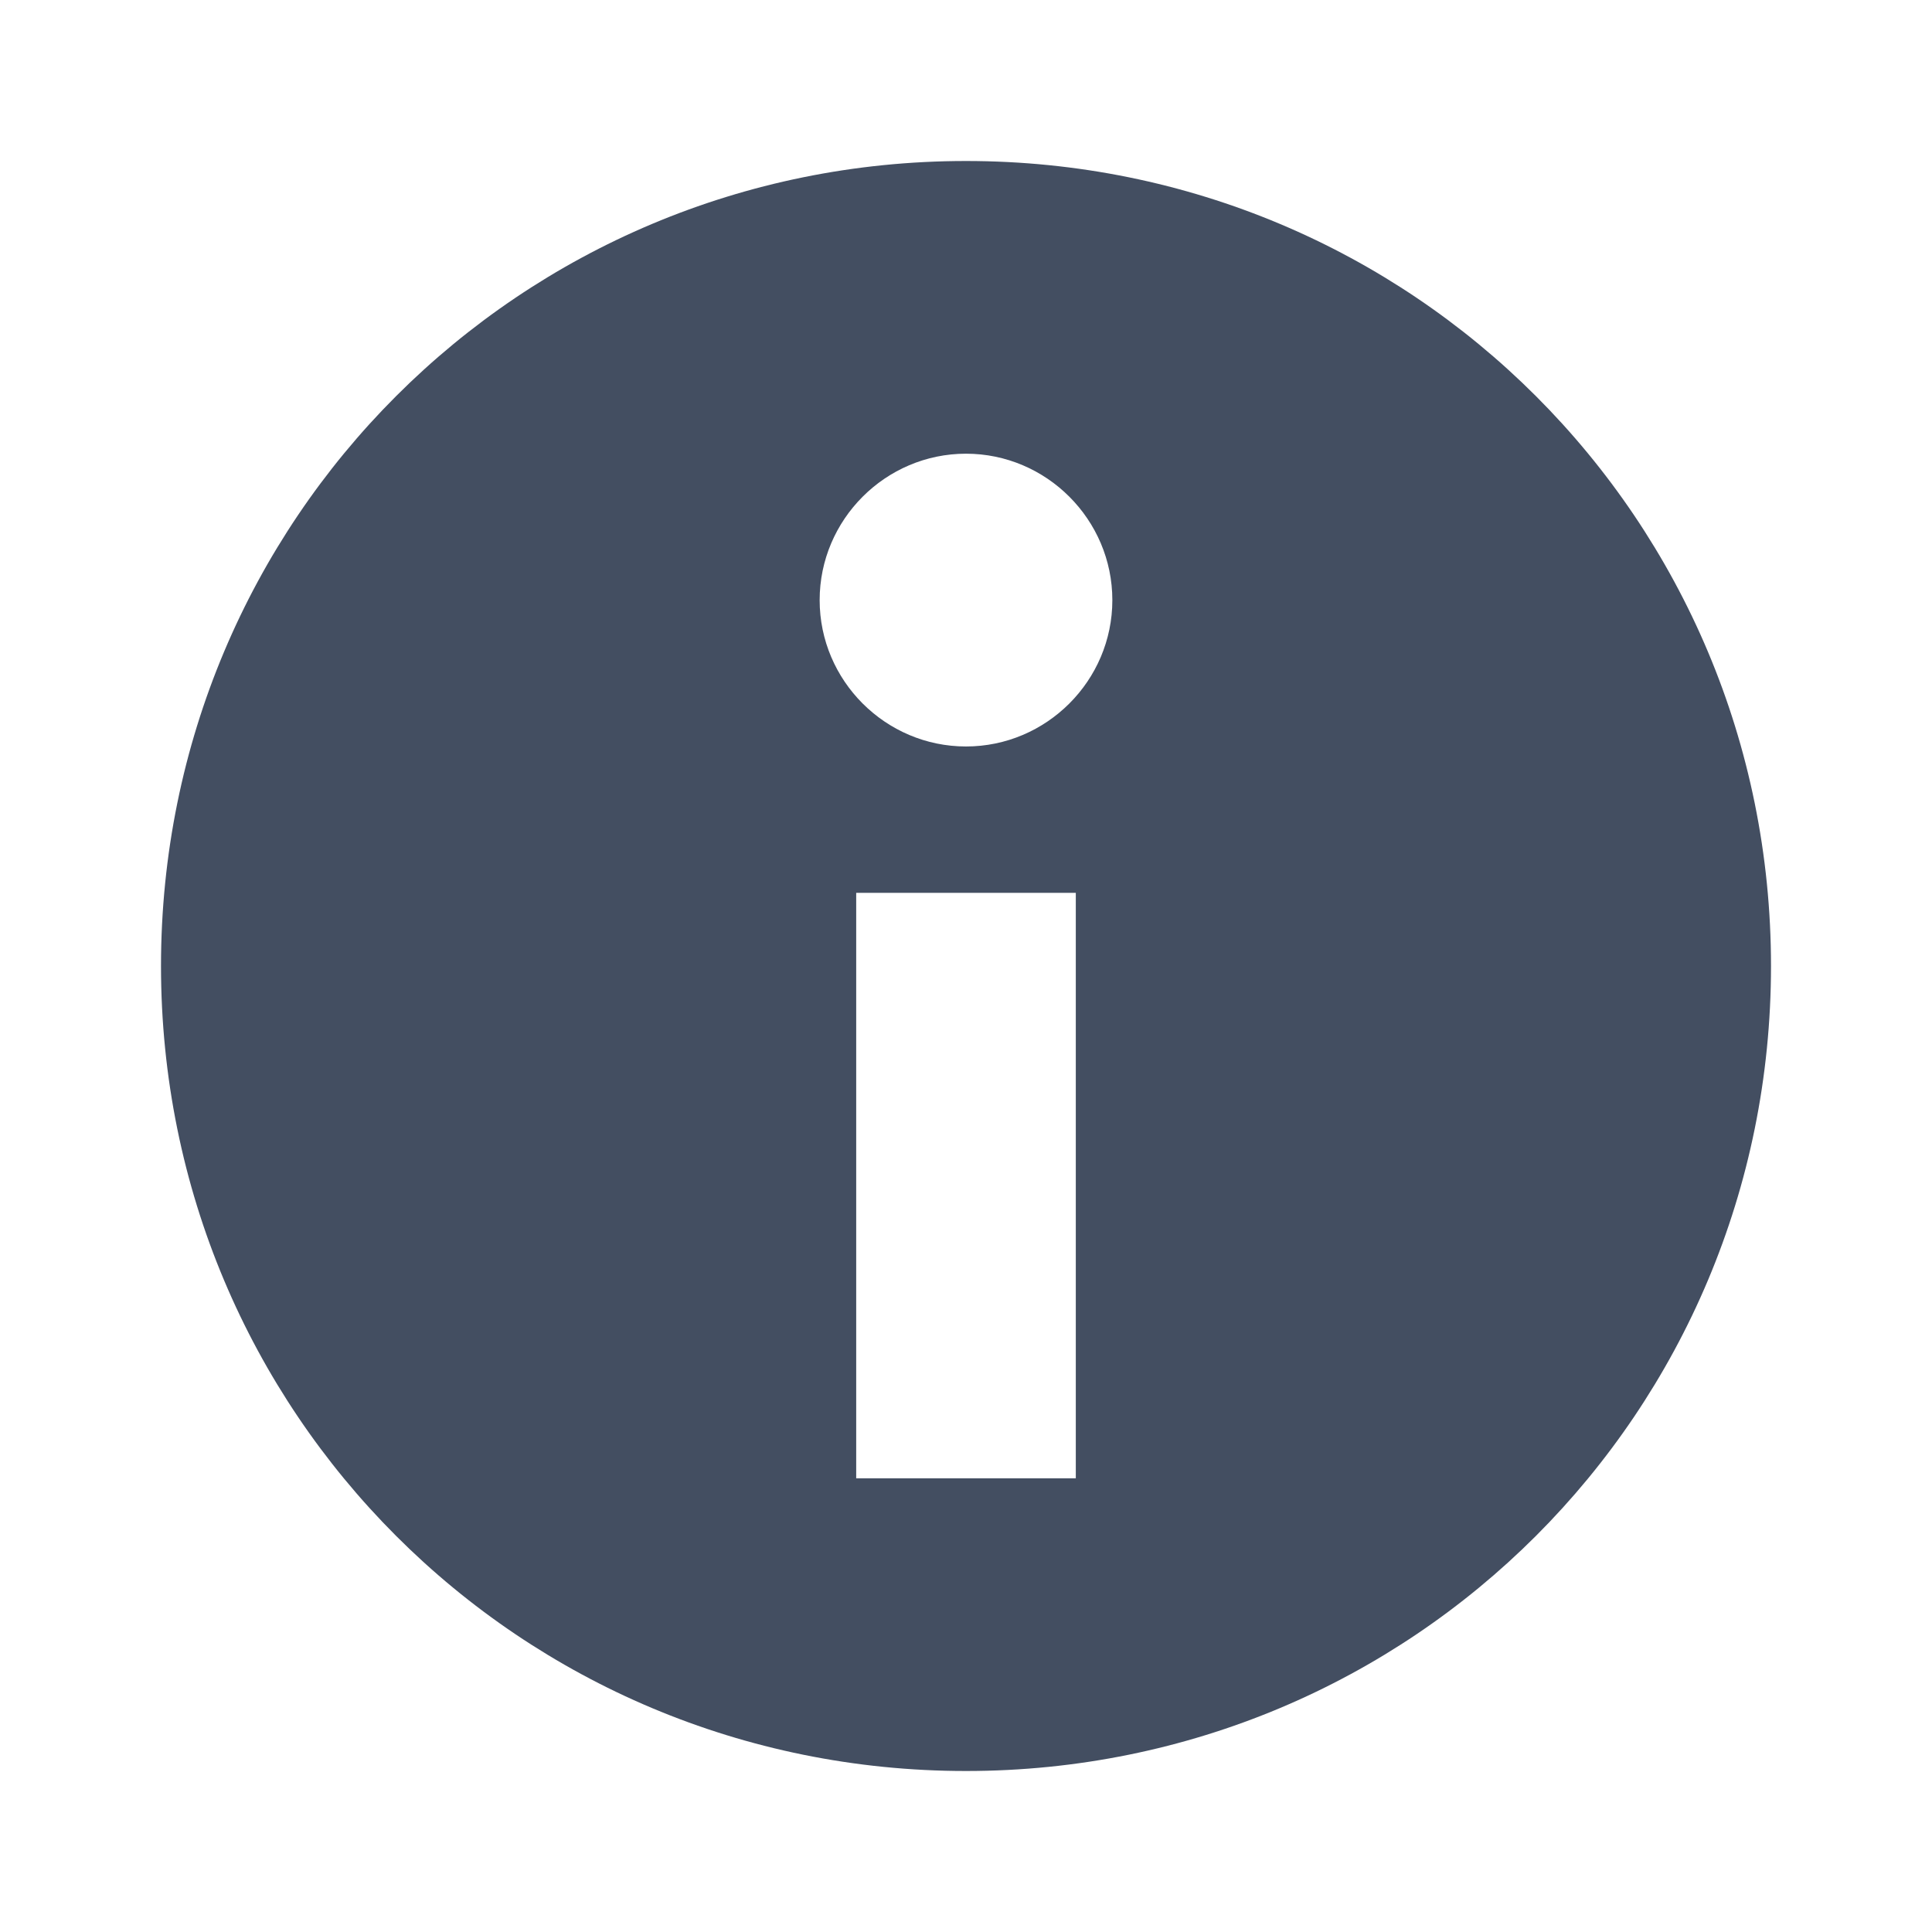 <svg width="24" height="24" viewBox="0 0 24 24" fill="none" xmlns="http://www.w3.org/2000/svg">
<path d="M12 2C17.546 2 22 6.455 22 12C22 17.546 17.546 22 12 22C6.455 22 2 17.546 2 12C2 6.455 6.455 2 12 2ZM10.636 18.364H13.364L13.364 11.091H10.636L10.636 18.364ZM12 9.273C13 9.273 13.818 8.455 13.818 7.455C13.818 6.455 13 5.636 12 5.636C11 5.636 10.182 6.455 10.182 7.455C10.182 8.455 11 9.273 12 9.273Z" fill="#434E61"/>
</svg>
